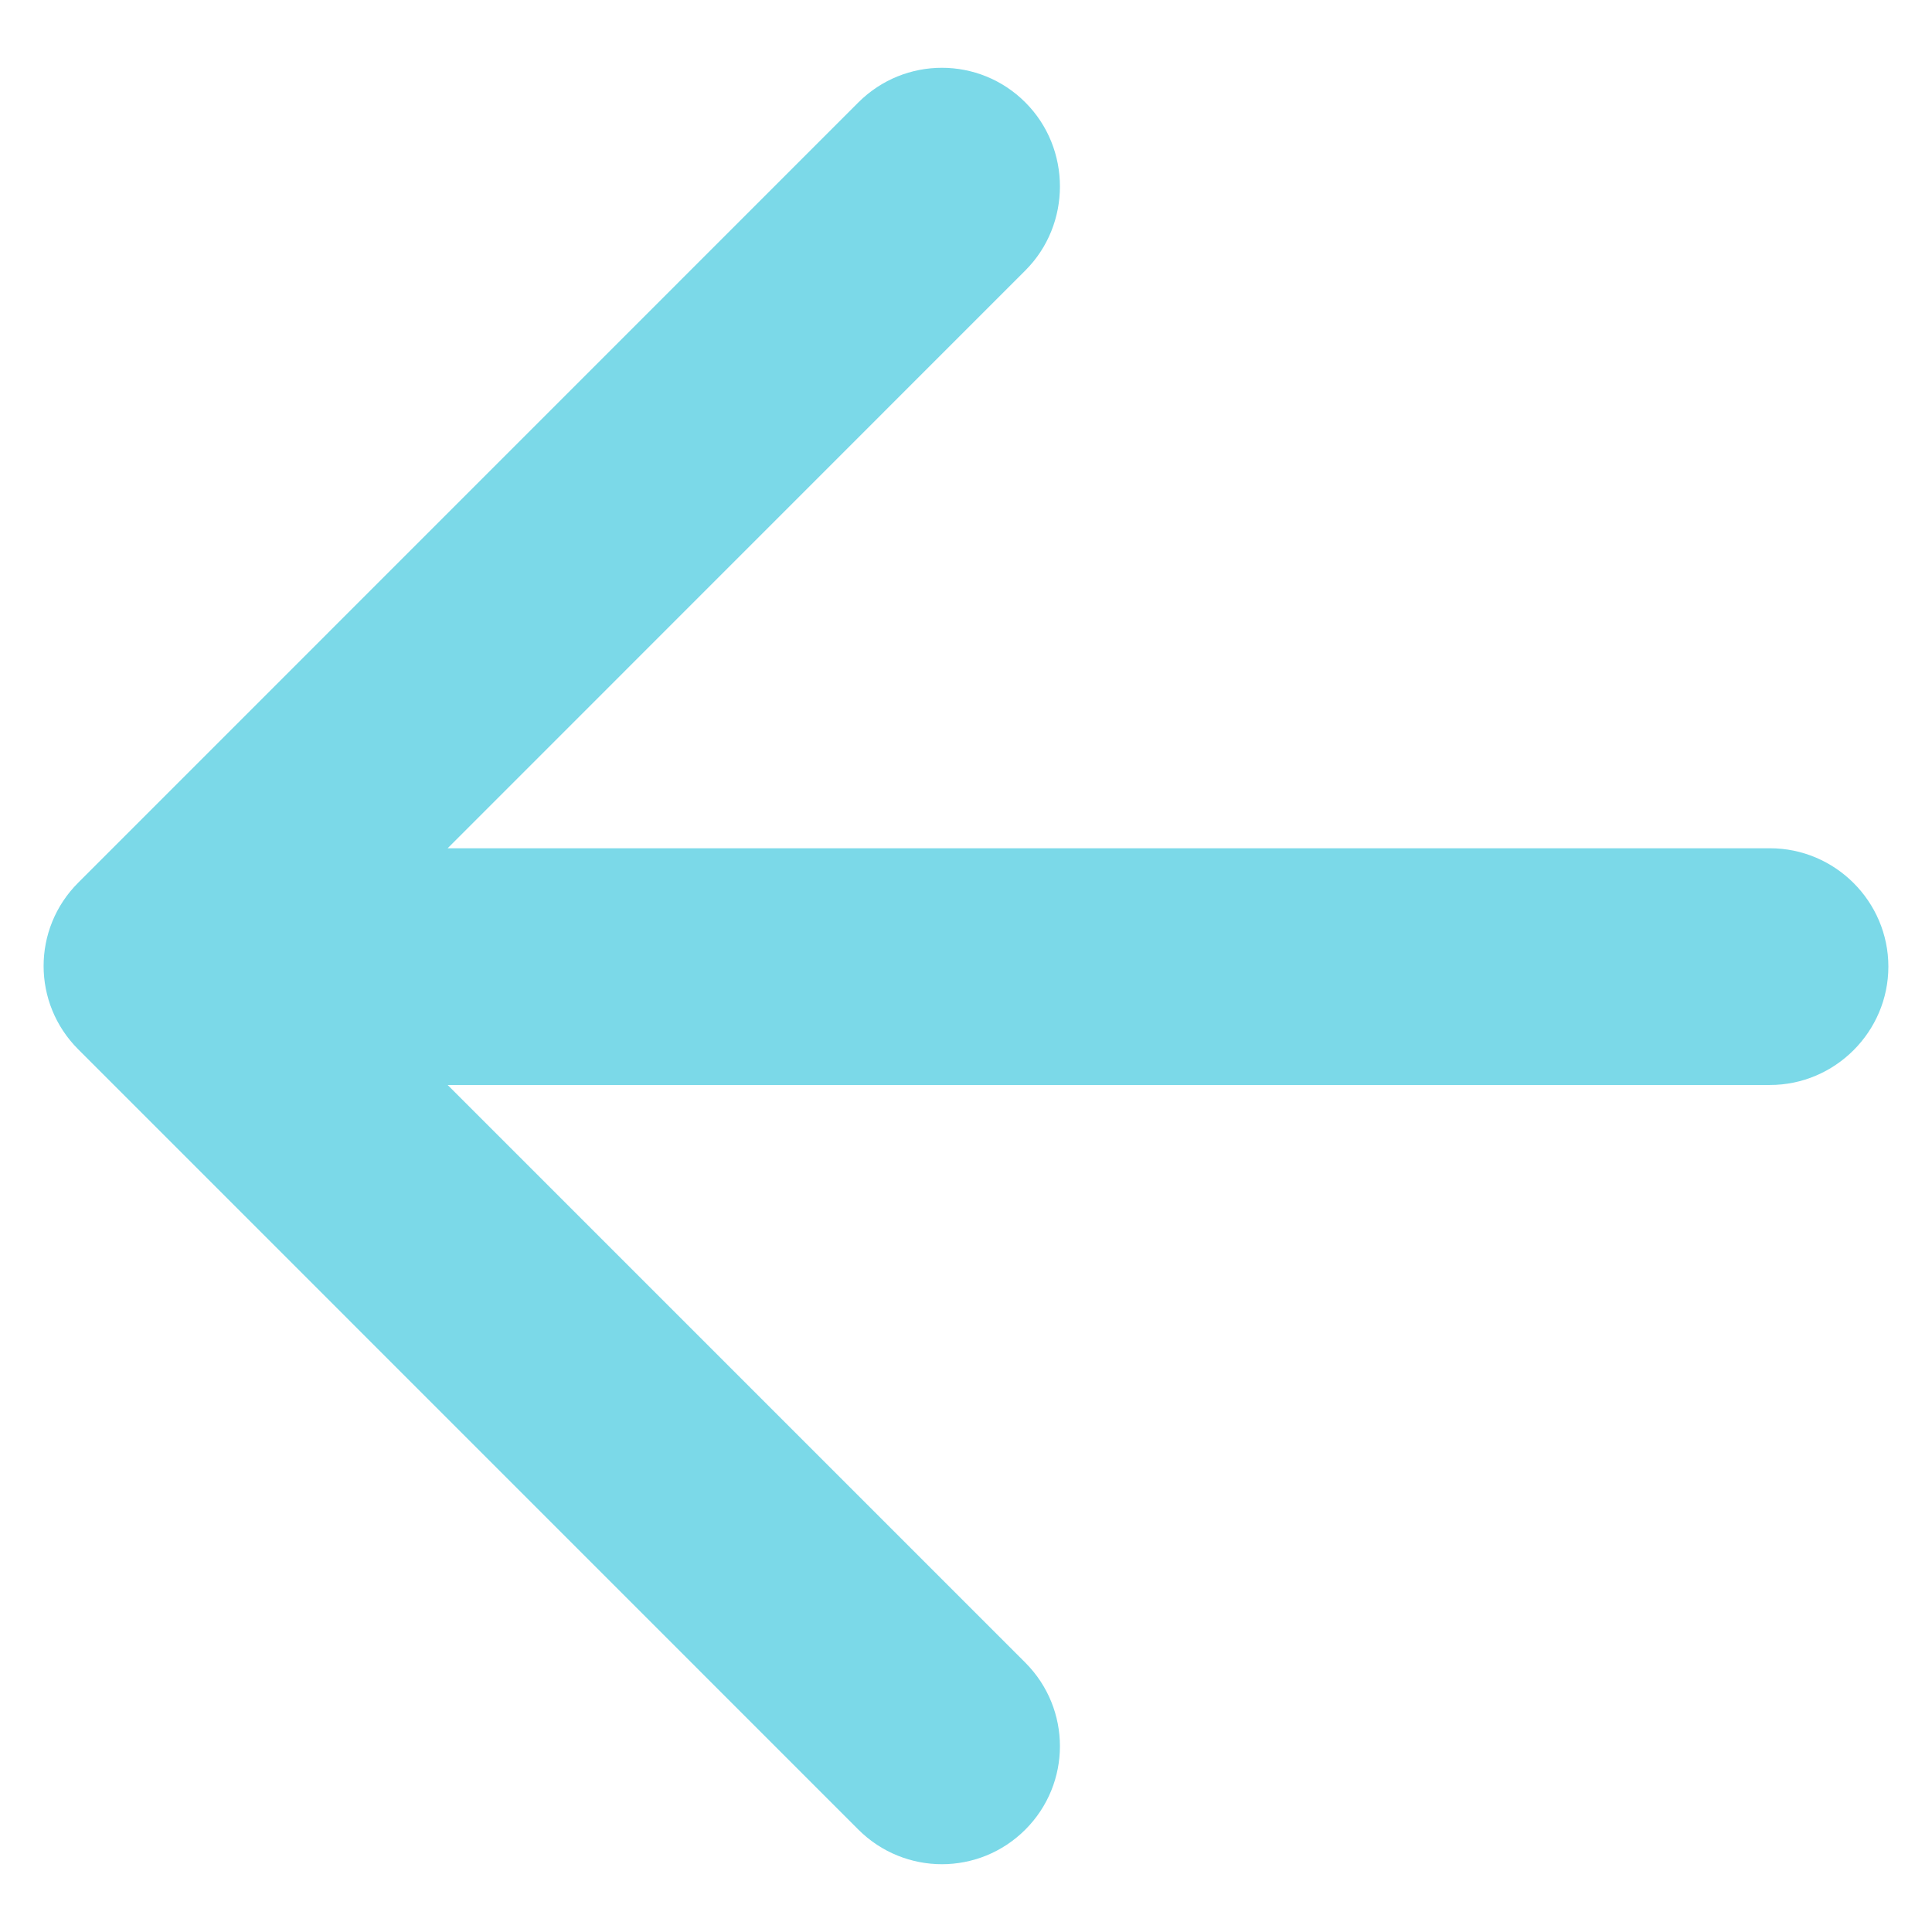 <svg width="17" height="17" viewBox="0 0 17 17" fill="none" xmlns="http://www.w3.org/2000/svg">
<path d="M15.574 7.464H3.939L9.022 2.38C9.428 1.974 9.428 1.307 9.022 0.901C8.616 0.495 7.96 0.495 7.553 0.901L0.689 7.766C0.282 8.172 0.282 8.828 0.689 9.234L7.553 16.099C7.96 16.505 8.616 16.505 9.022 16.099C9.428 15.693 9.428 15.037 9.022 14.63L3.939 9.547H15.574C16.147 9.547 16.616 9.078 16.616 8.505C16.616 7.932 16.147 7.464 15.574 7.464Z" fill="#7BD9E8"/>
</svg>
